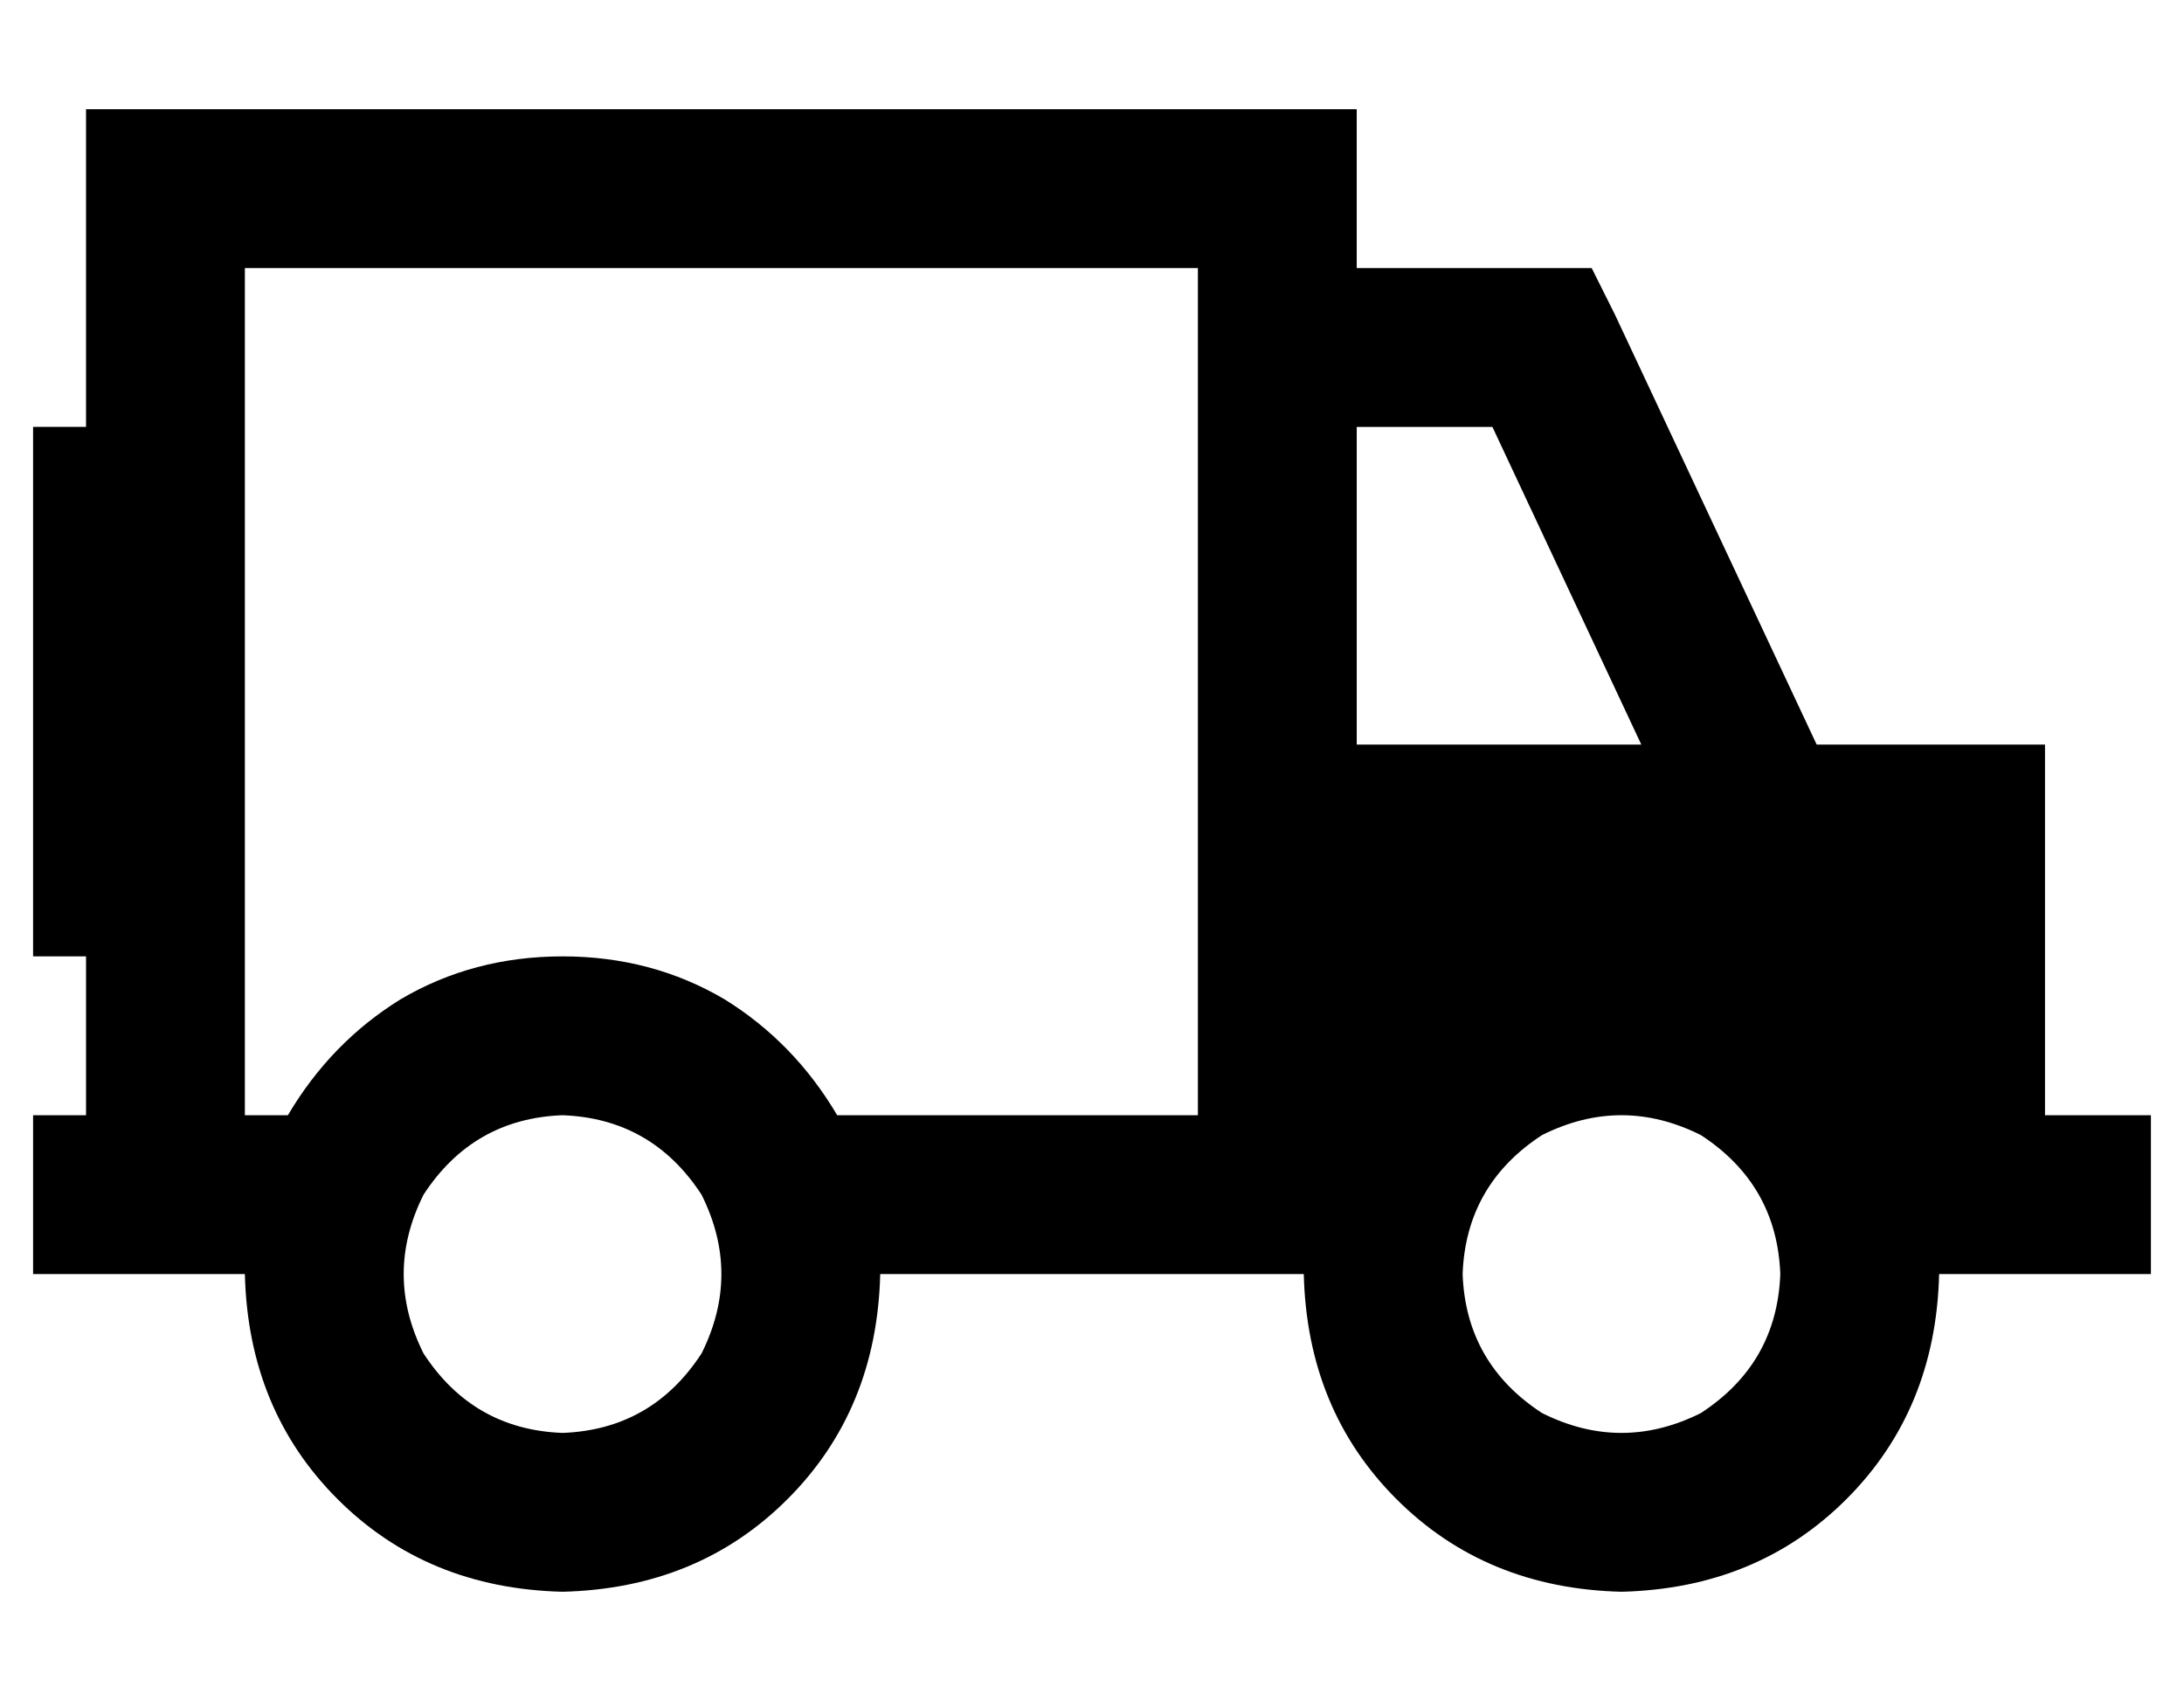 <?xml version="1.0" standalone="no"?>
<!DOCTYPE svg PUBLIC "-//W3C//DTD SVG 1.1//EN" "http://www.w3.org/Graphics/SVG/1.1/DTD/svg11.dtd" >
<svg xmlns="http://www.w3.org/2000/svg" xmlns:xlink="http://www.w3.org/1999/xlink" version="1.1" viewBox="-10 -40 660 512">
   <path fill="currentColor"
d="M352 41v24v-24v24v120v0v112v0h-109v0q-13 -22 -34 -35q-22 -13 -49 -13t-49 13q-21 13 -34 35h-13v0v-48v0v-160v0v-48v0h288v0zM16 249v48v-48v48h-16v0v48v0h16h48q1 41 28 68t68 28q41 -1 68 -28t28 -68h96h32q1 41 28 68t68 28q41 -1 68 -28t28 -68h32h32v-48v0h-24
h-8v-112v0h-69v0l-61 -130v0l-7 -14v0h-15h-56v-48v0h-48h-336v48v0v48v0h-16v0v160v0h16v0zM160 297q27 1 42 24q12 24 0 48q-15 23 -42 24q-27 -1 -42 -24q-12 -24 0 -48q15 -23 42 -24v0zM486 185h-86h86h-86v-96v0h41v0l45 96v0zM528 345q-1 27 -24 42q-24 12 -48 0
q-23 -15 -24 -42q1 -27 24 -42q24 -12 48 0q23 15 24 42v0z" />
</svg>

